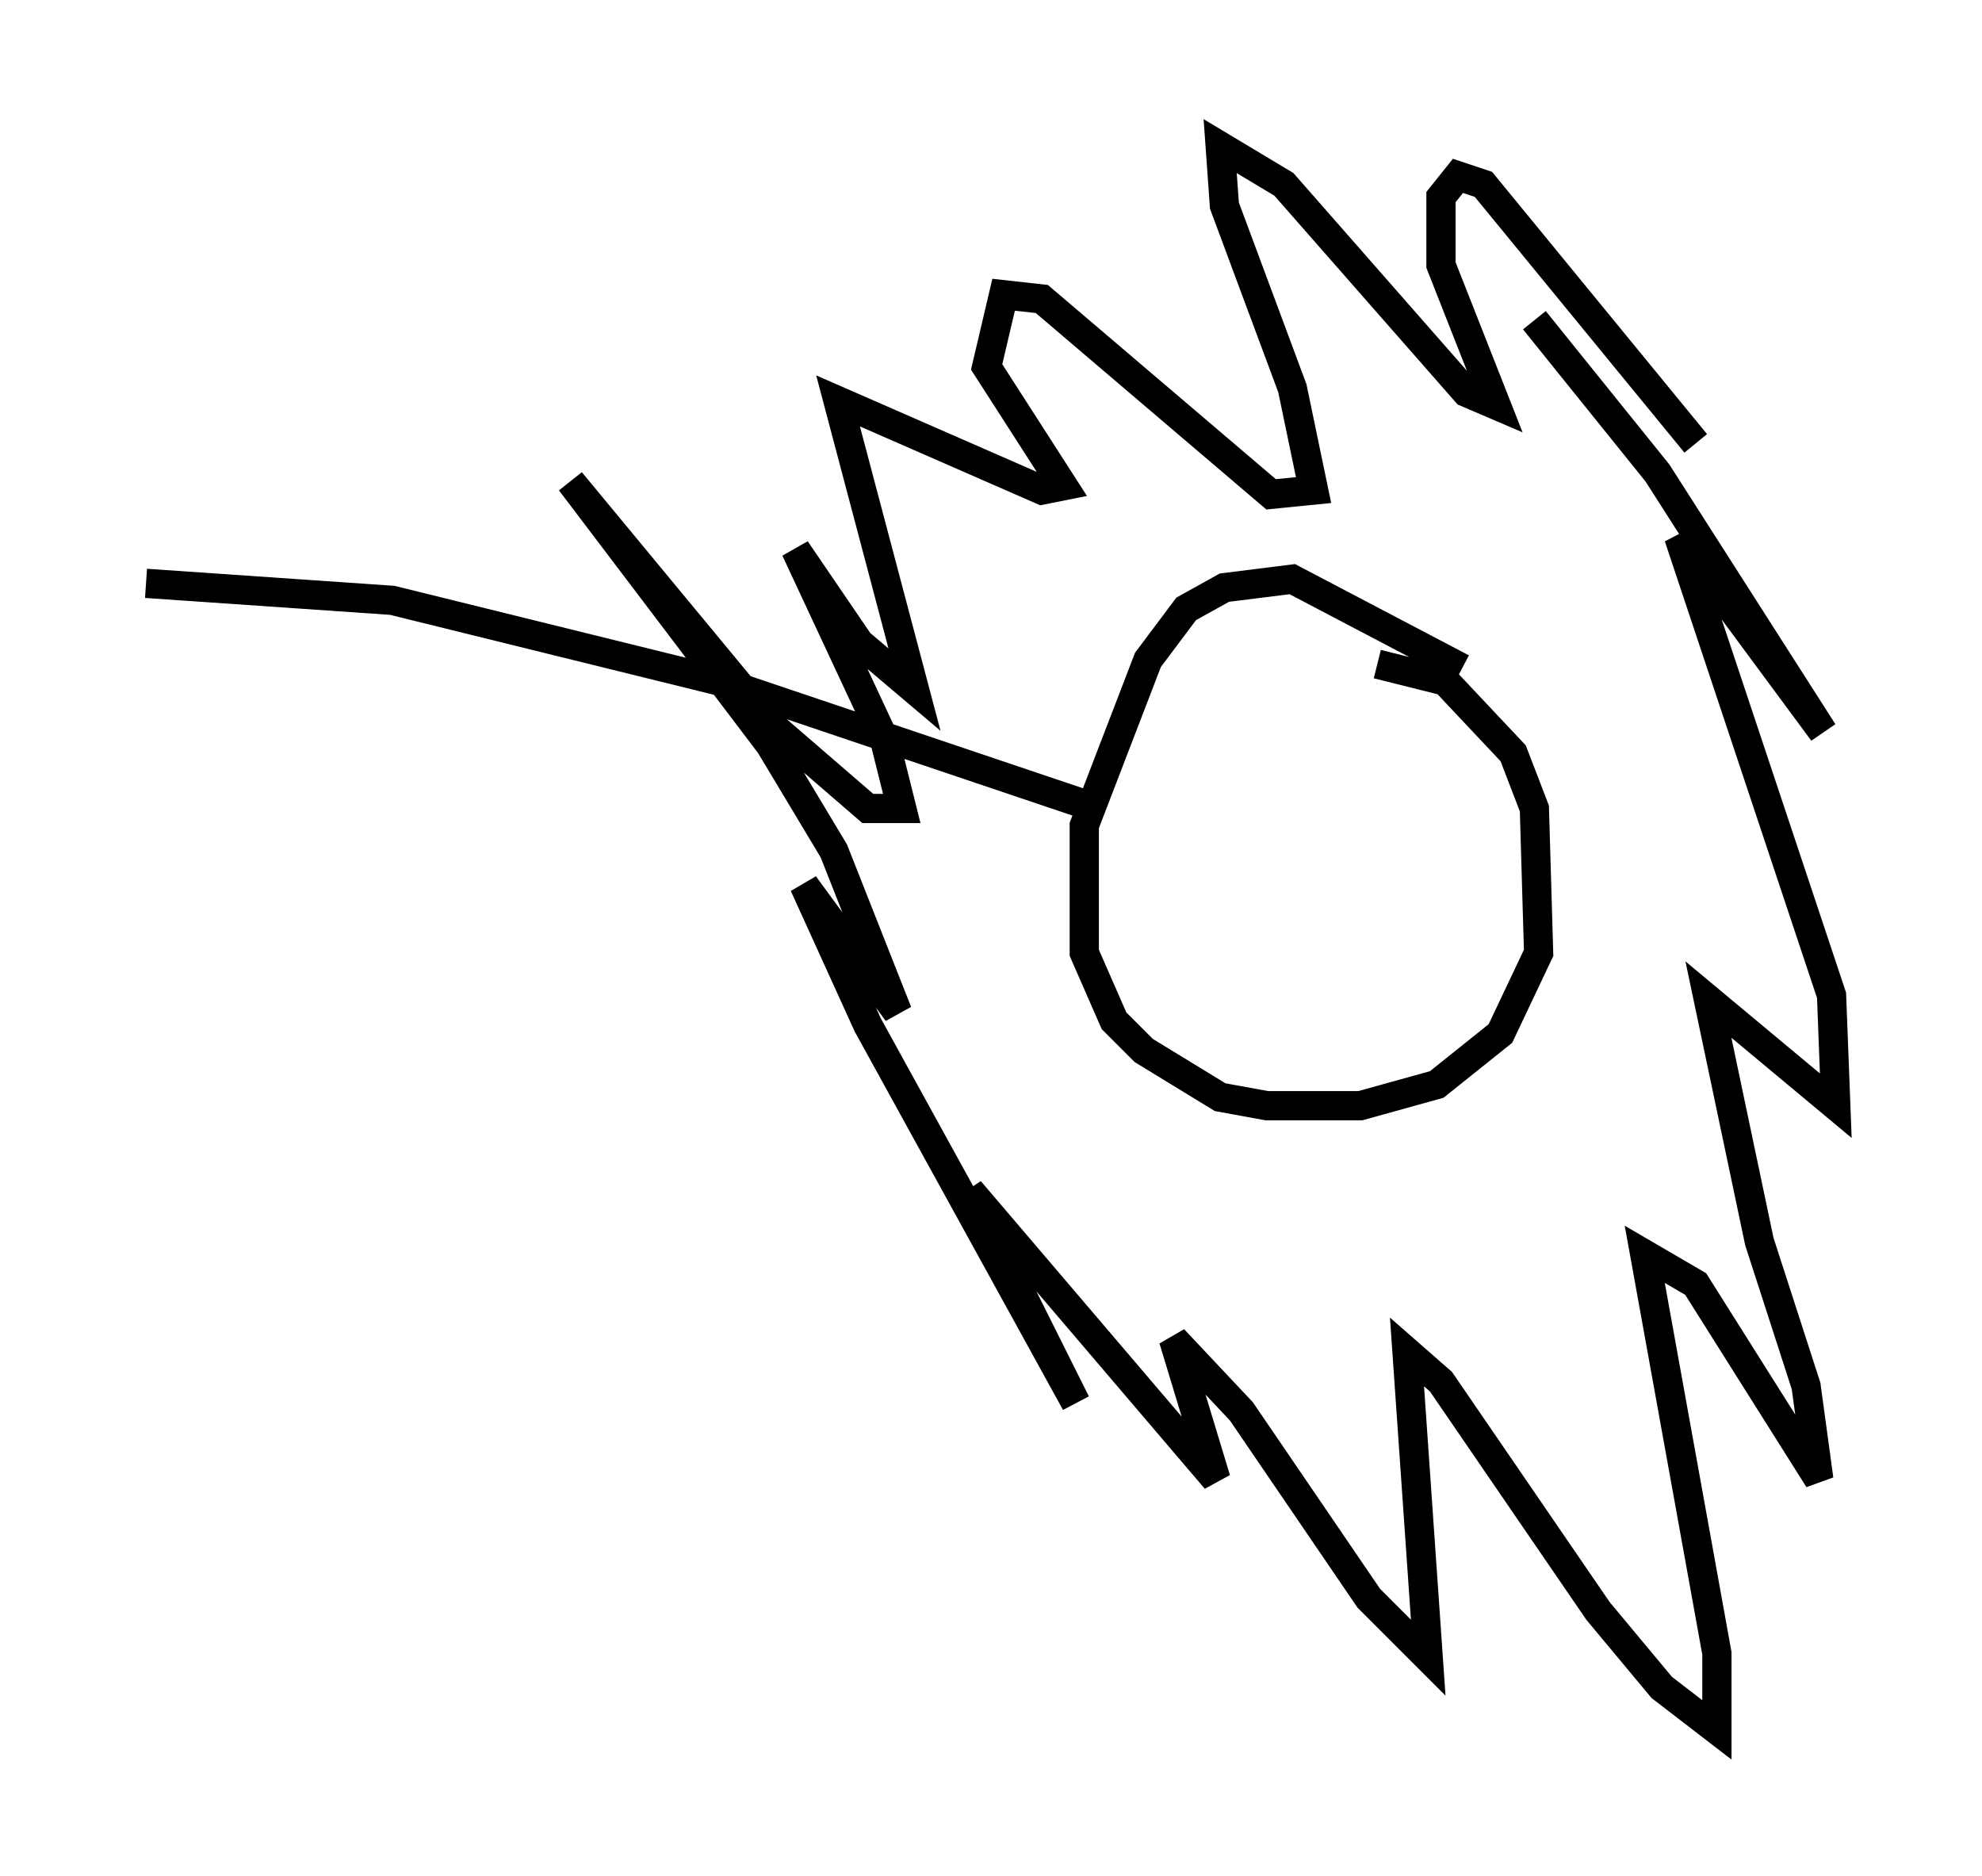 <?xml version="1.0" encoding="utf-8" ?>
<svg baseProfile="full" height="64.179" version="1.1" width="67.81" xmlns="http://www.w3.org/2000/svg" xmlns:ev="http://www.w3.org/2001/xml-events" xmlns:xlink="http://www.w3.org/1999/xlink"><defs /><rect fill="white" height="64.179" width="67.81" x="0" y="0" /><path d="M58.307, 16.62 m-0.291, -1.453 l-7.263, -8.86 -0.872, -0.291 l-0.581, 0.726 0.0, 2.324 l1.888, 4.793 -1.017, -0.436 l-6.246, -7.117 -2.179, -1.307 l0.145, 2.034 2.324, 6.246 l0.726, 3.486 -1.453, 0.145 l-7.844, -6.682 -1.307, -0.145 l-0.581, 2.469 2.615, 4.067 l-0.726, 0.145 -6.972, -3.05 l2.615, 9.877 -1.888, -1.598 l-2.179, -3.196 3.05, 6.536 l0.581, 2.324 -1.162, 0.0 l-3.196, -2.76 -6.972, -8.425 l6.827, 9.006 2.179, 3.631 l2.179, 5.52 -3.196, -4.358 l2.179, 4.793 7.117, 12.927 l-3.631, -7.263 8.425, 9.877 l-1.453, -4.793 2.324, 2.469 l4.358, 6.391 2.034, 2.034 l-0.726, -10.458 1.162, 1.017 l5.374, 7.844 2.179, 2.615 l1.888, 1.453 0.0, -2.615 l-2.469, -13.654 1.743, 1.017 l4.212, 6.682 -0.436, -3.196 l-1.598, -4.939 -1.743, -8.279 l4.358, 3.631 -0.145, -3.777 l-5.229, -15.687 4.939, 6.682 l-5.665, -8.86 -4.212, -5.229 m-5.374, 11.765 l2.324, 0.581 2.324, 2.469 l0.726, 1.888 0.145, 4.939 l-1.307, 2.76 -2.179, 1.743 l-2.615, 0.726 -3.196, 0.0 l-1.598, -0.291 -2.615, -1.598 l-1.017, -1.017 -1.017, -2.324 l0.0, -4.358 2.179, -5.665 l1.307, -1.743 1.307, -0.726 l2.324, -0.291 5.81, 3.05 m-12.492, 4.793 l-12.927, -4.358 -11.184, -2.76 l-8.425, -0.581 " fill="none" stroke="black" stroke-width="1" /></svg>